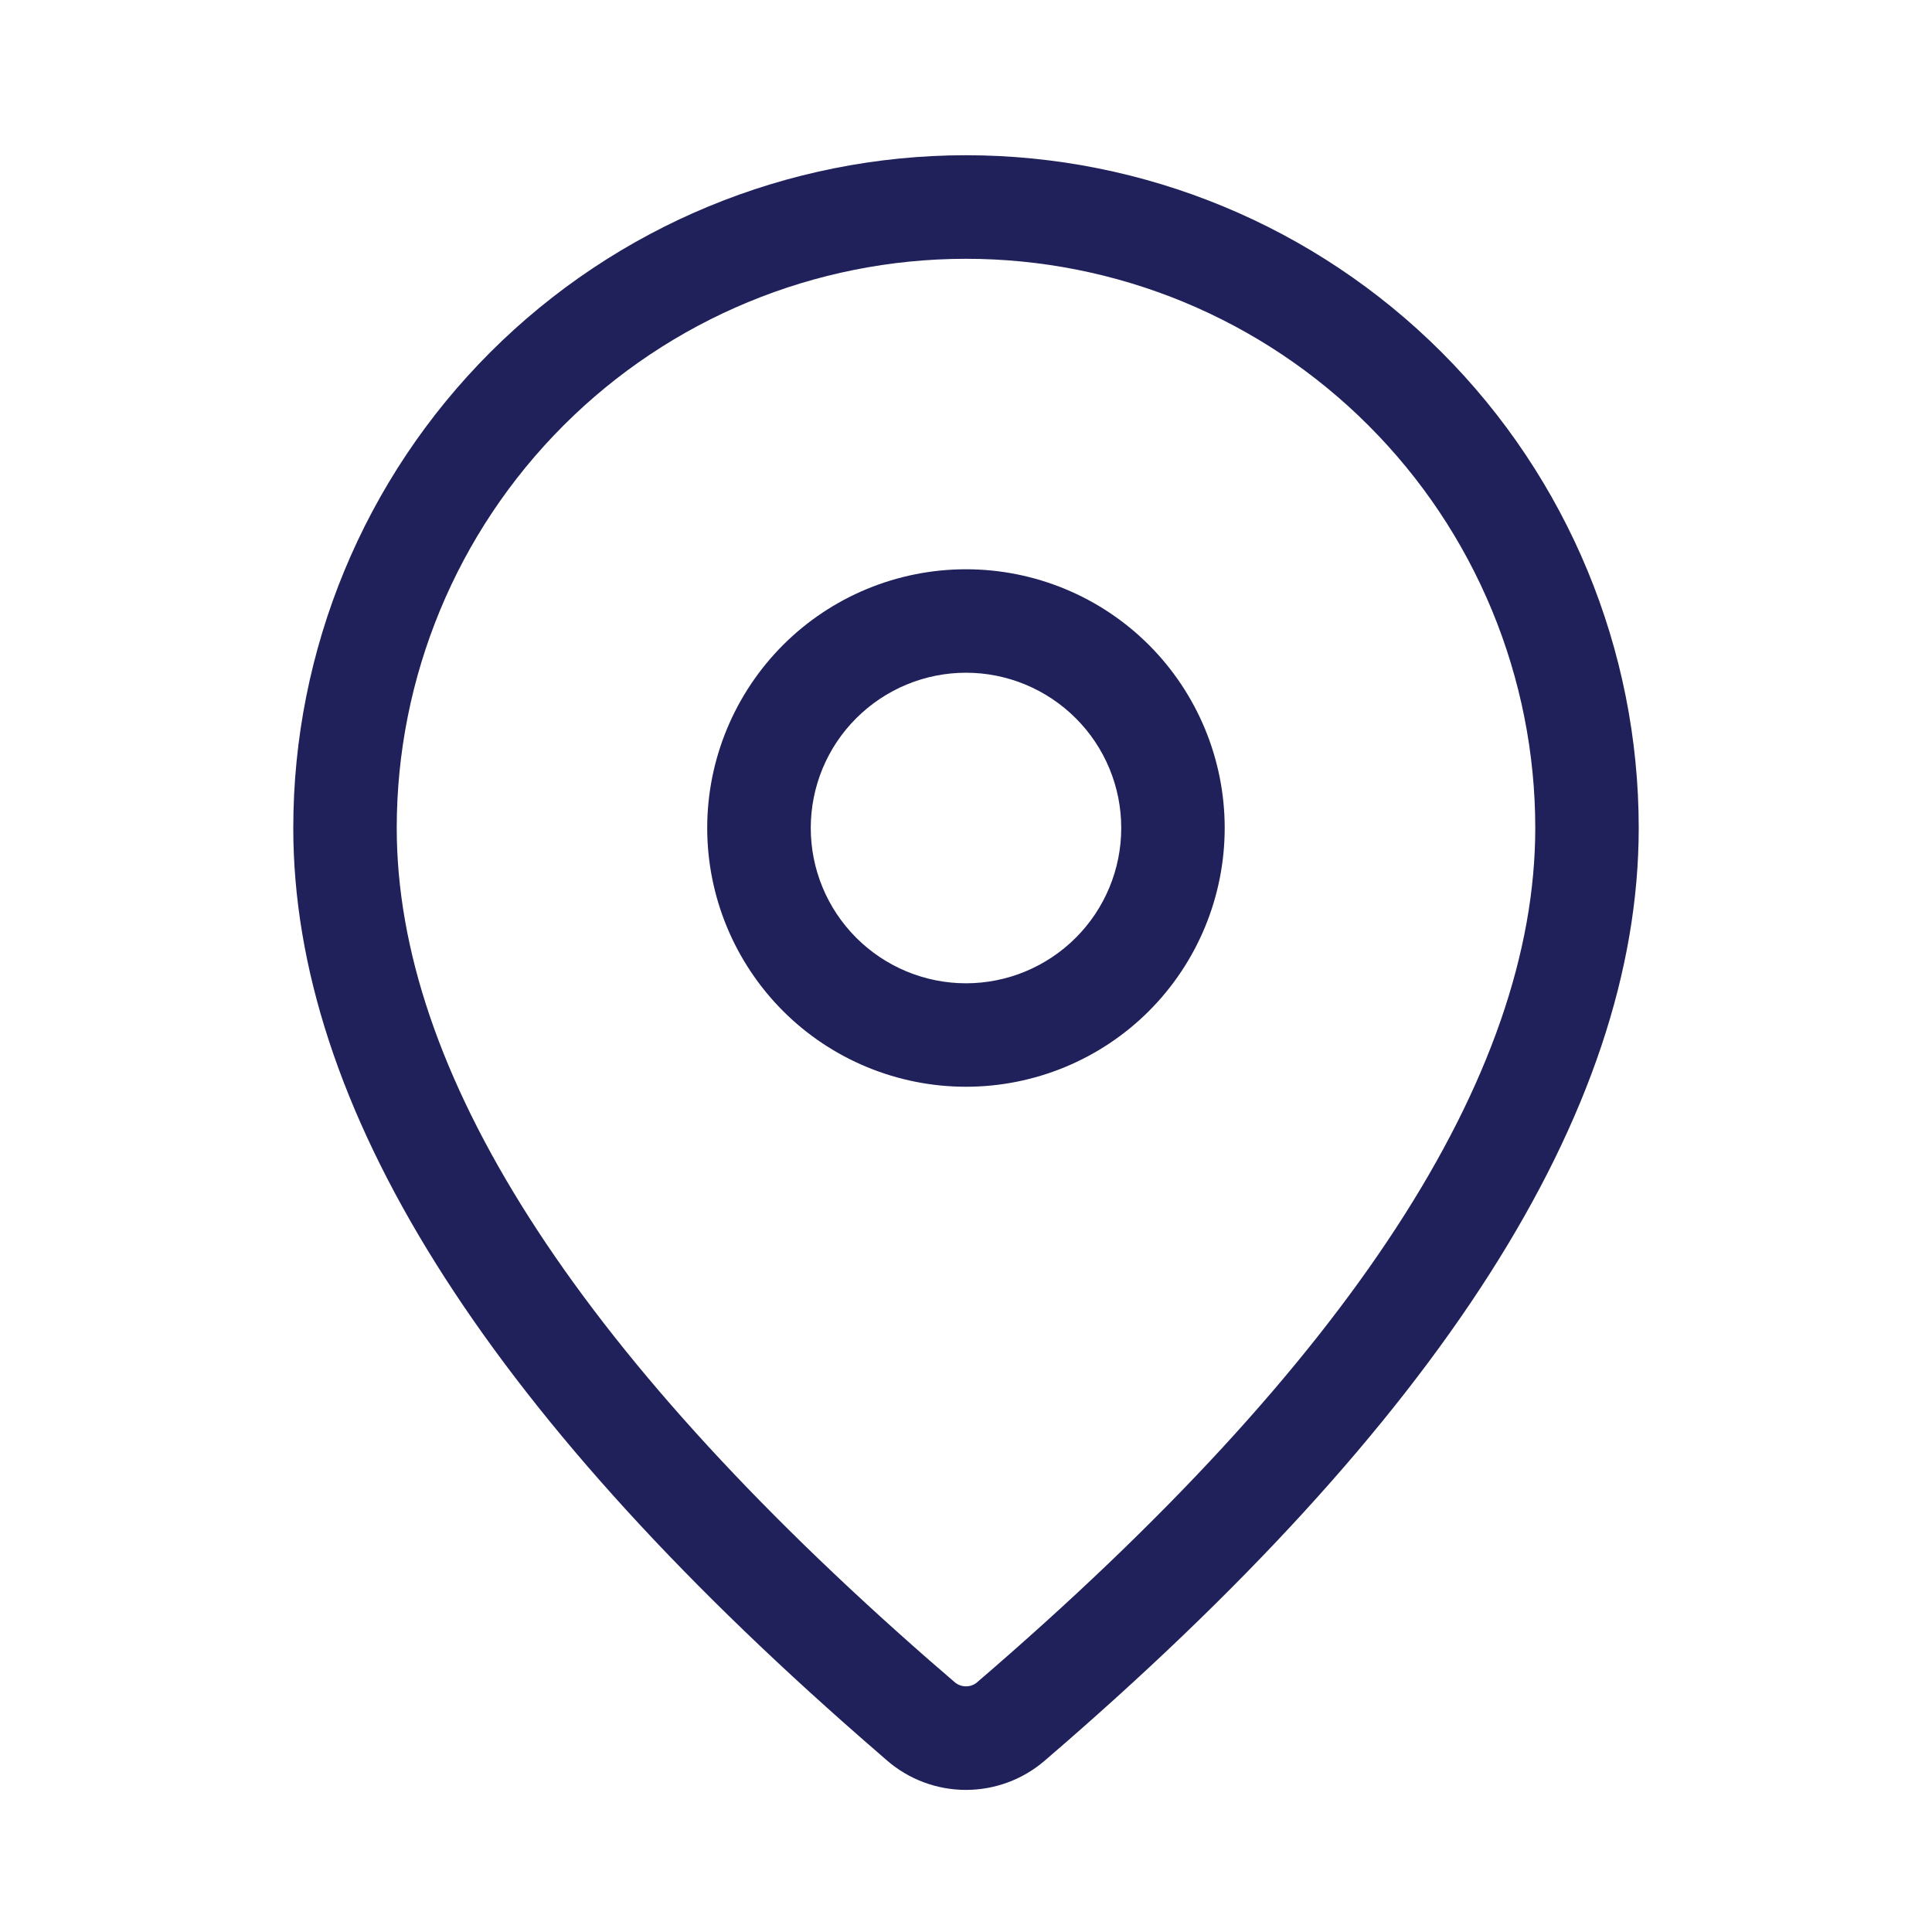 <svg width="20" height="20" viewBox="0 0 20 20" fill="none" xmlns="http://www.w3.org/2000/svg">
<path d="M10 1.607C11.847 1.607 13.618 2.341 14.924 3.647C16.23 4.953 16.964 6.724 16.964 8.571C16.964 11.514 14.896 14.722 10.814 18.227C10.587 18.422 10.298 18.529 9.999 18.529C9.699 18.529 9.41 18.421 9.184 18.226L8.914 17.991C5.012 14.577 3.036 11.449 3.036 8.571C3.036 6.724 3.769 4.953 5.075 3.647C6.381 2.341 8.153 1.607 10 1.607ZM10 2.679C8.437 2.679 6.938 3.299 5.833 4.405C4.728 5.51 4.107 7.009 4.107 8.571C4.107 11.073 5.927 13.955 9.617 17.184L9.883 17.414C9.916 17.442 9.957 17.457 10 17.457C10.043 17.457 10.084 17.442 10.116 17.414C13.985 14.091 15.893 11.132 15.893 8.571C15.893 7.798 15.74 7.031 15.444 6.316C15.148 5.601 14.714 4.952 14.167 4.405C13.62 3.857 12.97 3.423 12.255 3.127C11.54 2.831 10.774 2.679 10 2.679ZM10 5.893C10.71 5.893 11.392 6.175 11.894 6.677C12.396 7.18 12.678 7.861 12.678 8.571C12.678 9.282 12.396 9.963 11.894 10.466C11.392 10.968 10.71 11.25 10 11.25C9.29 11.25 8.608 10.968 8.106 10.466C7.604 9.963 7.321 9.282 7.321 8.571C7.321 7.861 7.604 7.18 8.106 6.677C8.608 6.175 9.29 5.893 10 5.893ZM10 6.964C9.574 6.964 9.165 7.134 8.864 7.435C8.562 7.736 8.393 8.145 8.393 8.571C8.393 8.998 8.562 9.406 8.864 9.708C9.165 10.009 9.574 10.179 10 10.179C10.426 10.179 10.835 10.009 11.136 9.708C11.438 9.406 11.607 8.998 11.607 8.571C11.607 8.145 11.438 7.736 11.136 7.435C10.835 7.134 10.426 6.964 10 6.964Z" fill="#20215A"/>
</svg>
